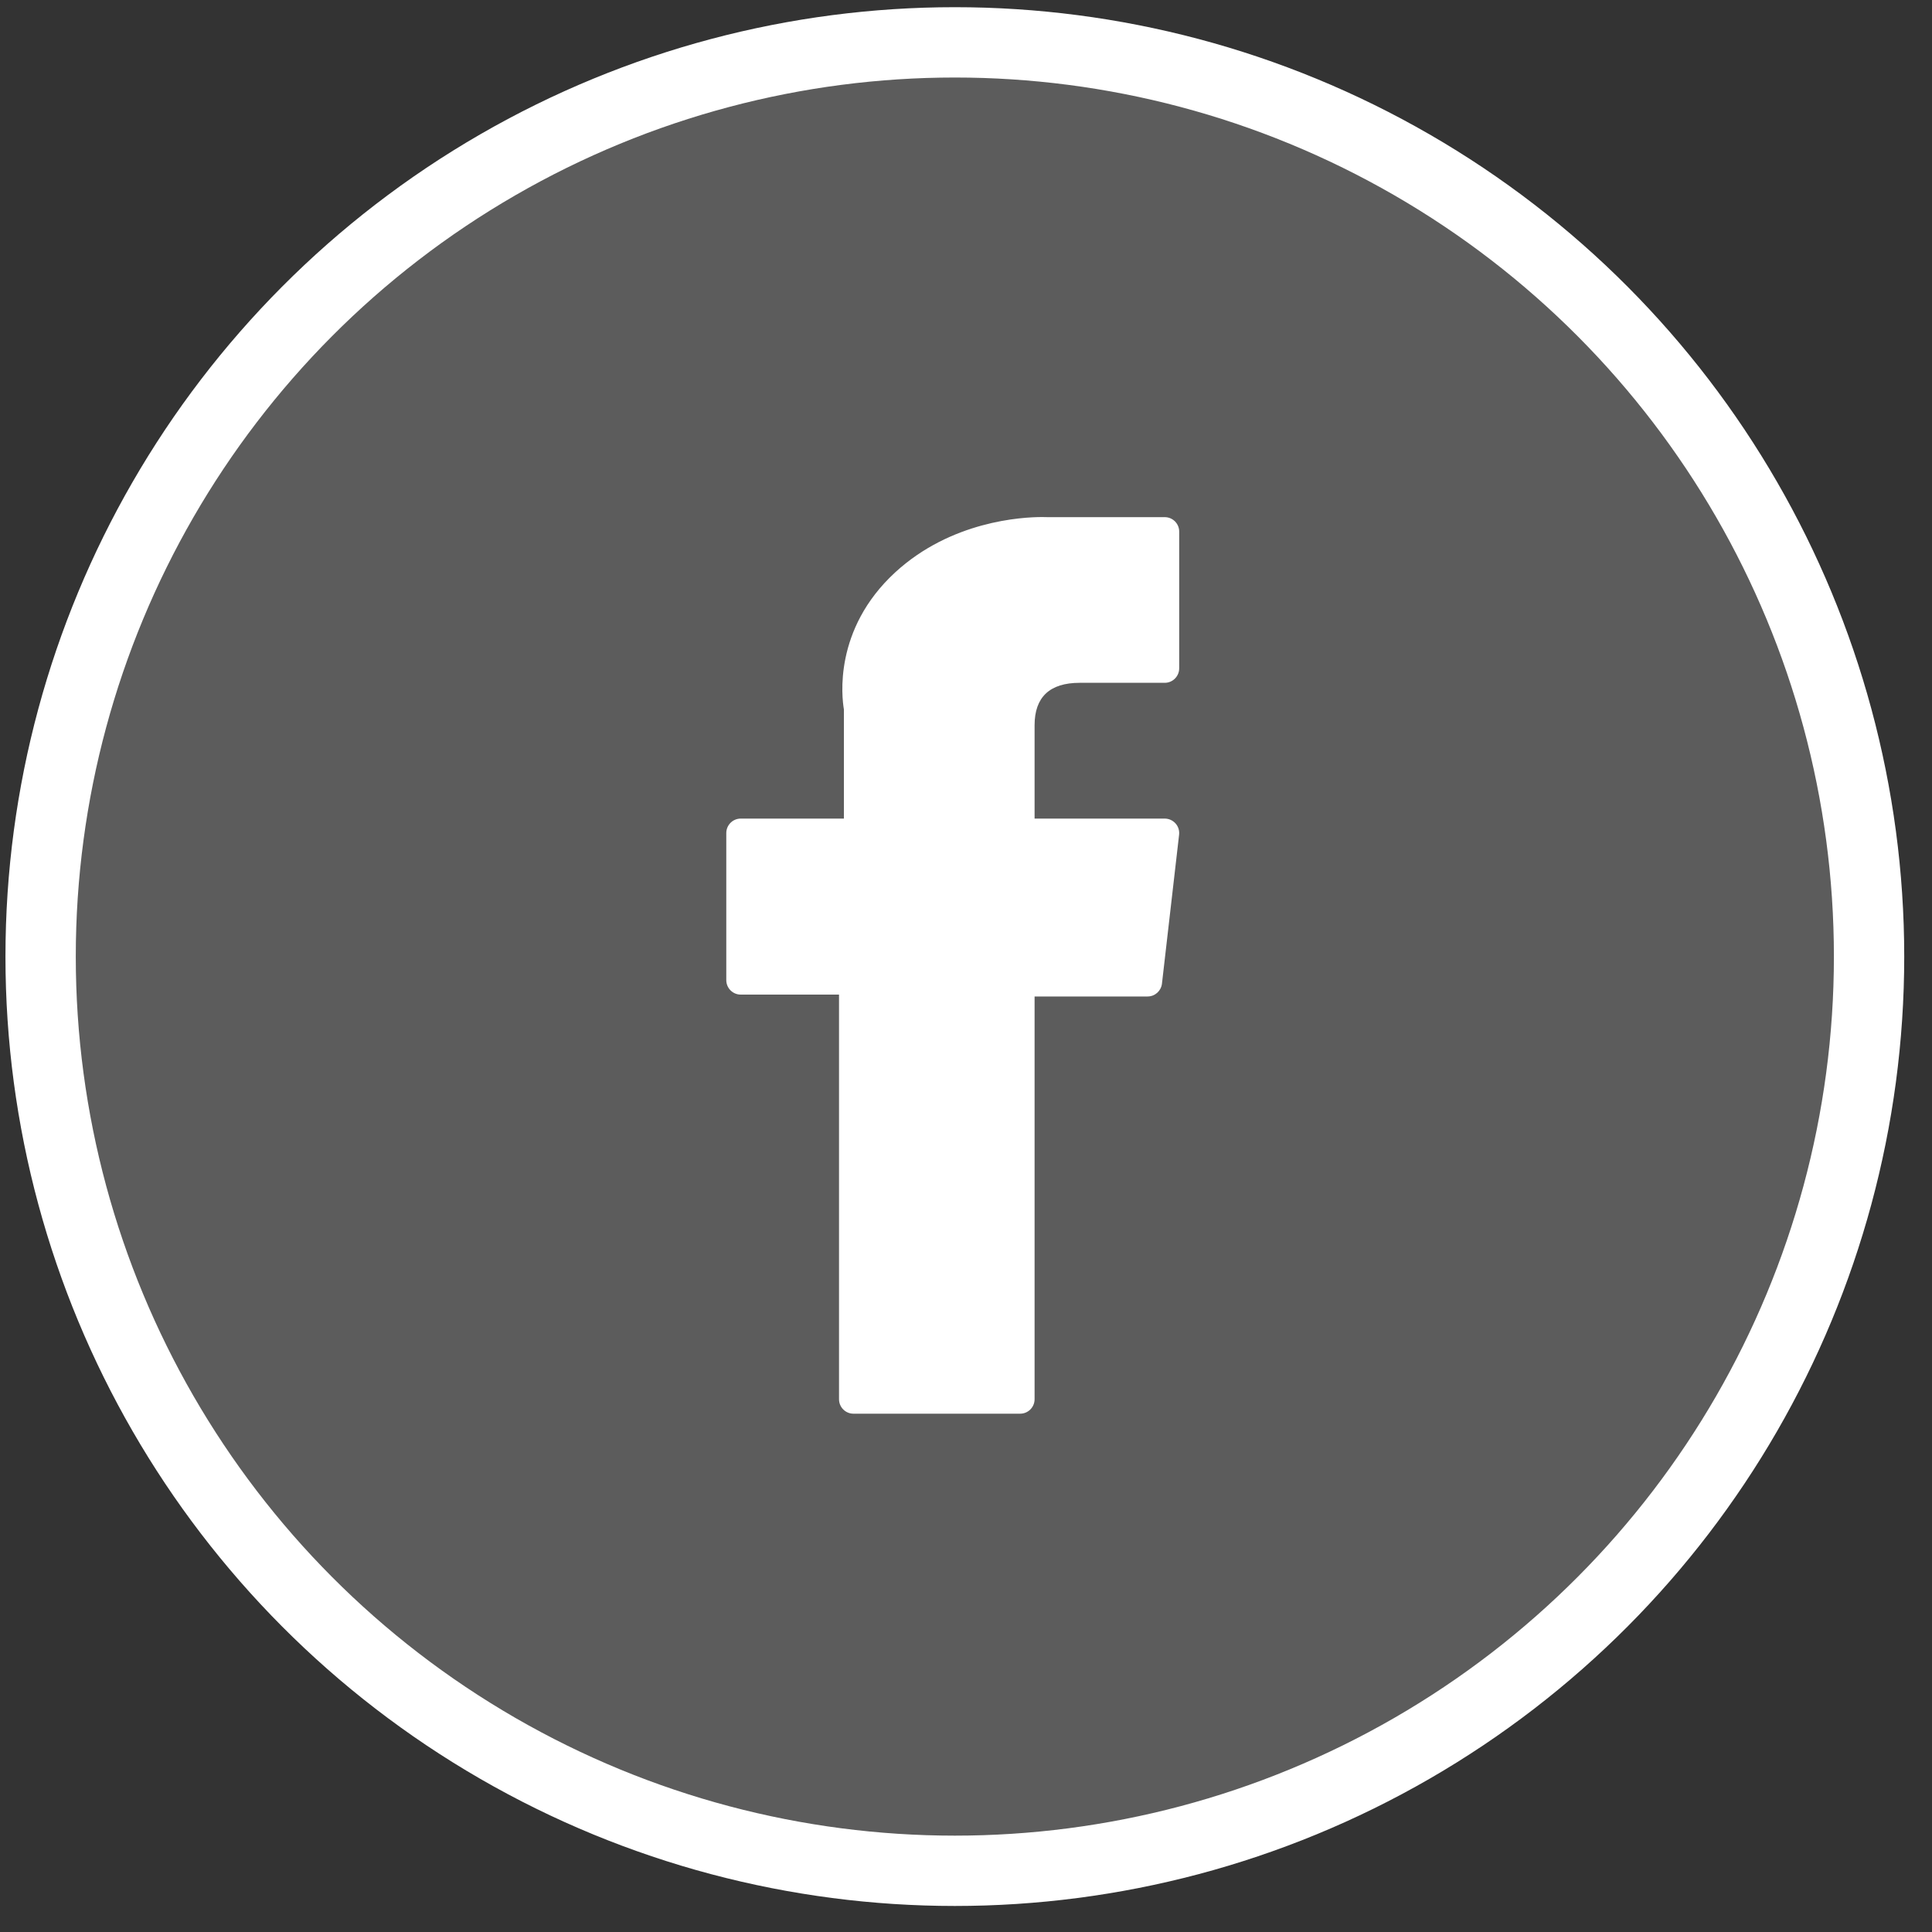 <svg width="40" height="40" viewBox="0 0 40 40" fill="none" xmlns="http://www.w3.org/2000/svg">
<rect x="0" y="0" width="40" height="40" fill="#333333" stroke="none"/>
<circle cx="19.769" cy="19.805" r="18.928" fill="white" fill-opacity="0.2" stroke="white" stroke-width="1.456"/>
<path d="M15.336 20.592H17.371V28.969C17.371 29.135 17.505 29.269 17.67 29.269H21.121C21.286 29.269 21.42 29.135 21.42 28.969V20.631H23.759C23.912 20.631 24.039 20.517 24.057 20.366L24.412 17.282C24.422 17.197 24.395 17.112 24.338 17.048C24.281 16.985 24.2 16.948 24.115 16.948H21.42V15.015C21.42 14.432 21.734 14.137 22.353 14.137C22.441 14.137 24.115 14.137 24.115 14.137C24.28 14.137 24.414 14.002 24.414 13.837V11.006C24.414 10.841 24.28 10.707 24.115 10.707H21.687C21.67 10.706 21.632 10.705 21.576 10.705C21.154 10.705 19.69 10.787 18.533 11.851C17.252 13.031 17.43 14.443 17.472 14.687V16.948H15.336C15.171 16.948 15.037 17.082 15.037 17.248V20.292C15.037 20.458 15.171 20.592 15.336 20.592Z" fill="white"/>
</svg>
